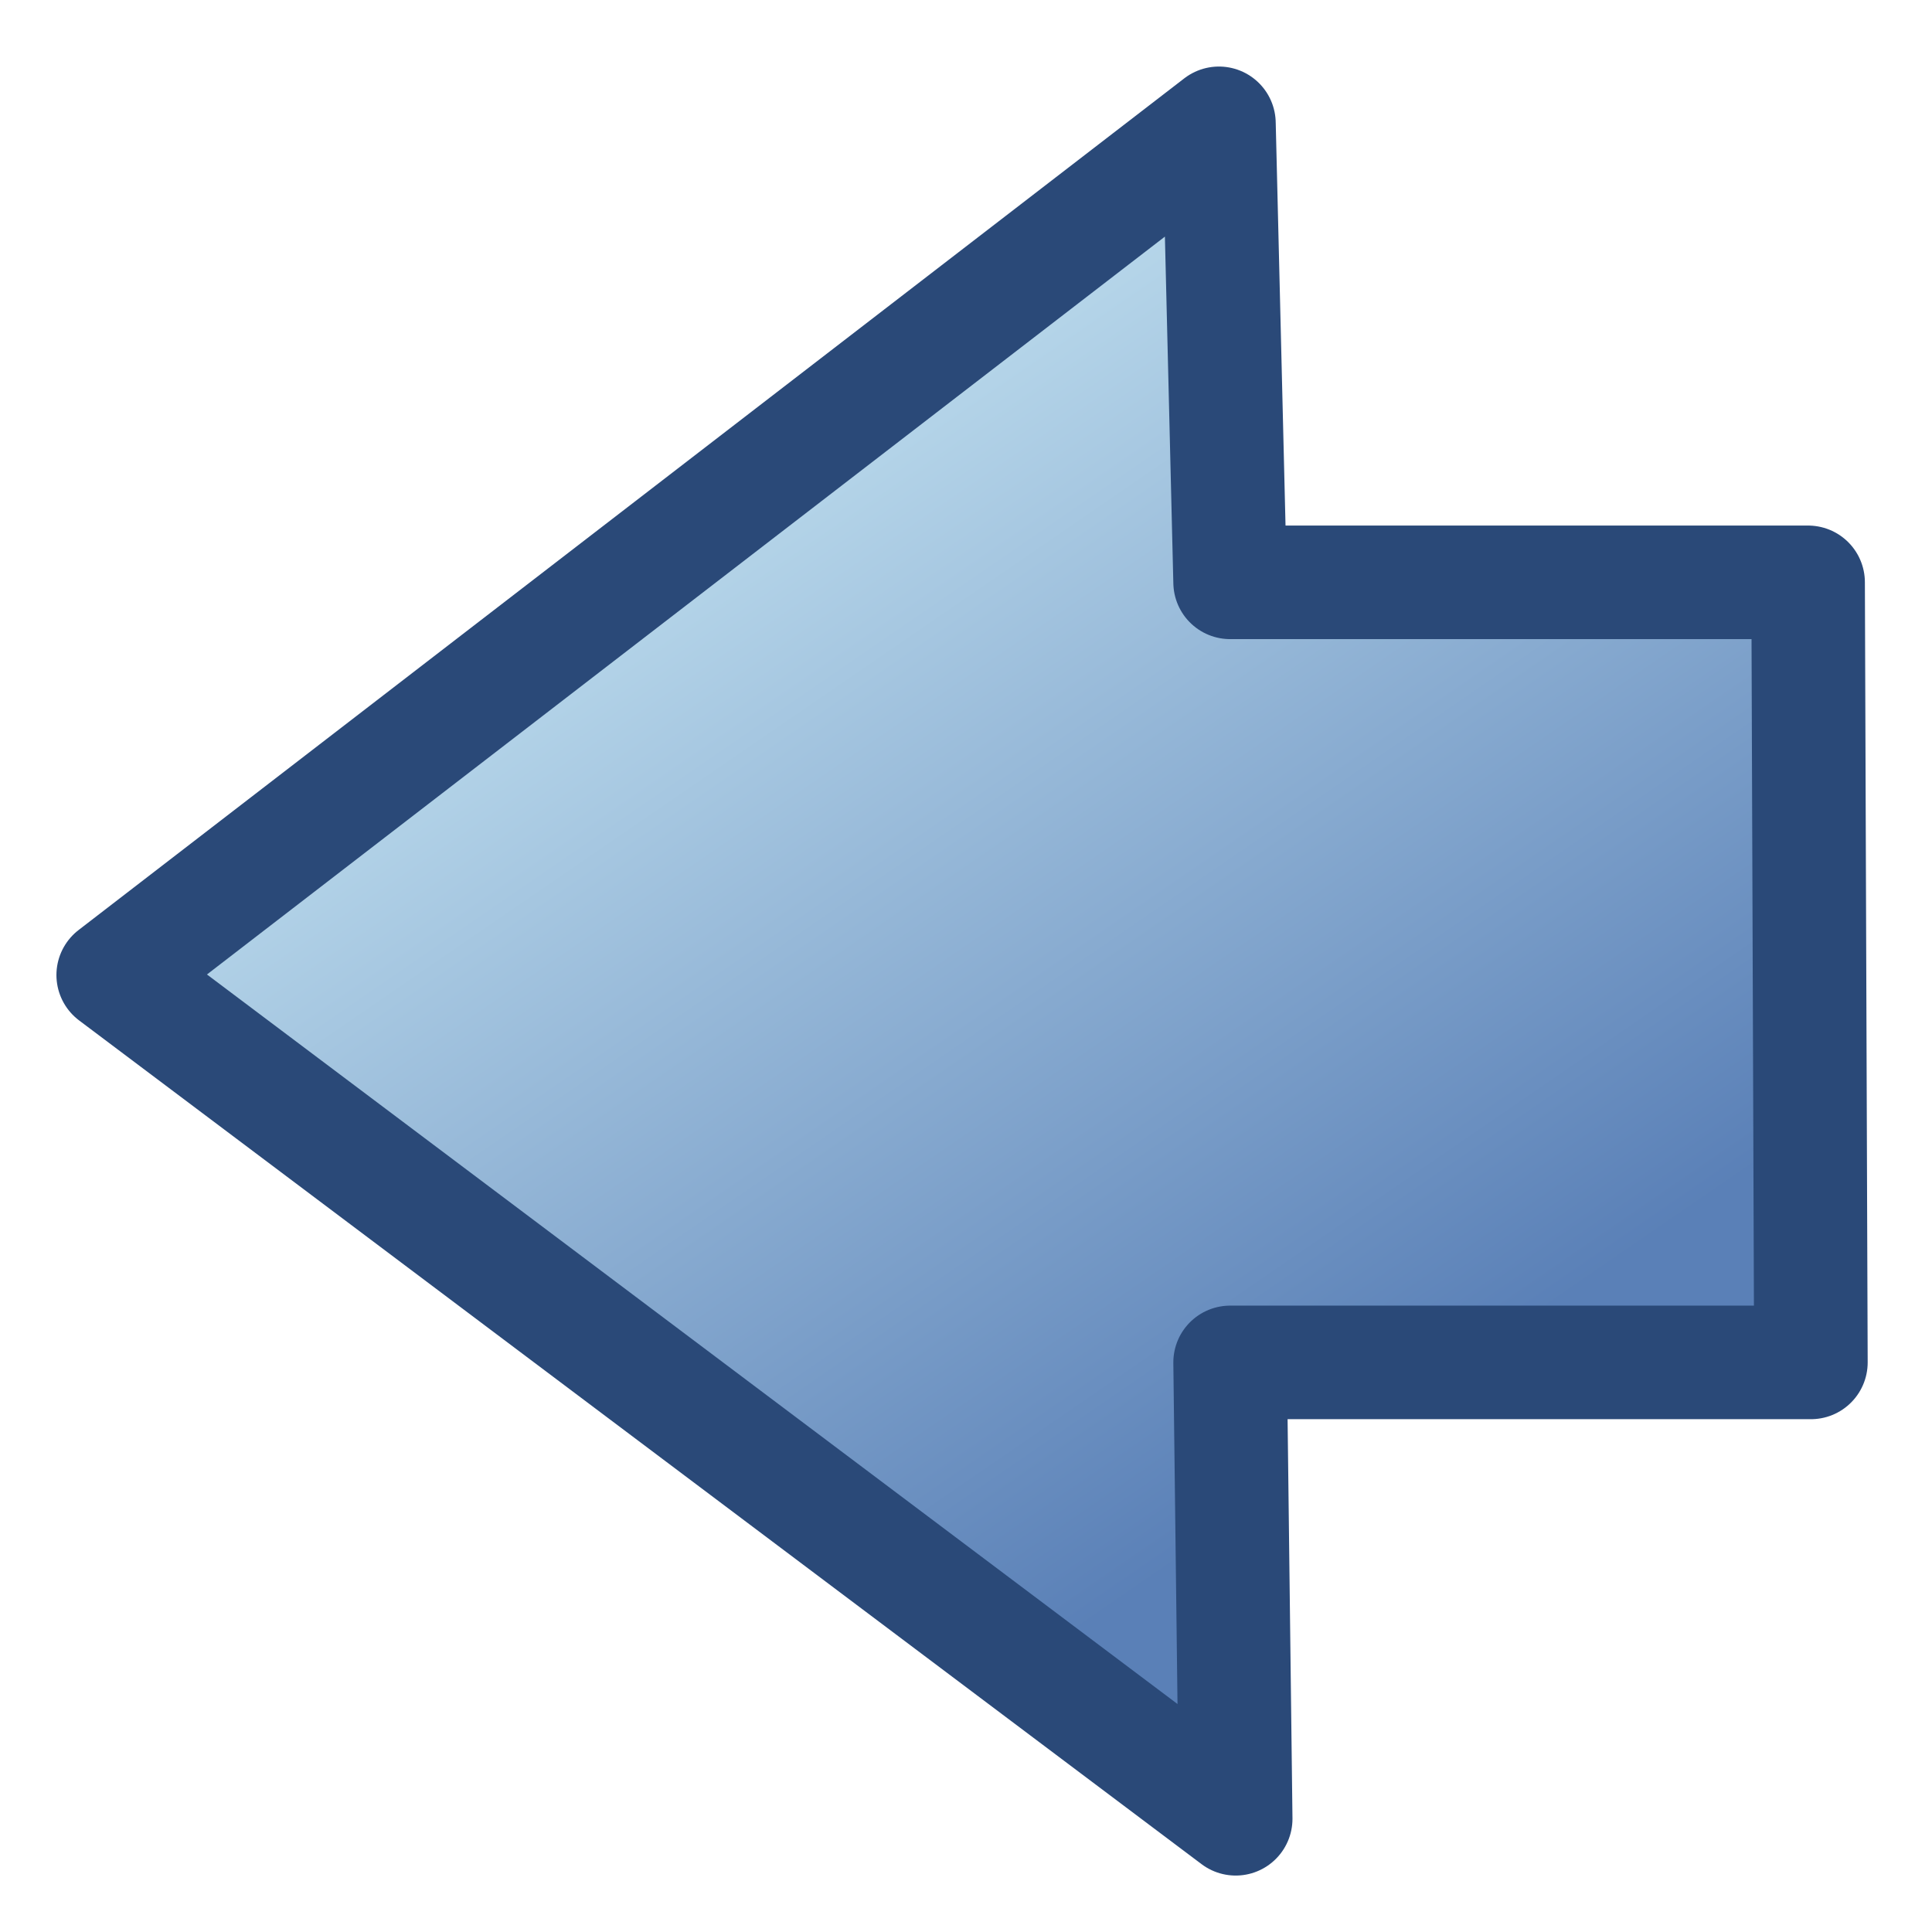 <?xml version="1.0" encoding="UTF-8" standalone="no"?>
<!-- Created with Inkscape (http://www.inkscape.org/) -->

<svg
   xmlns:dc="http://purl.org/dc/elements/1.1/"
   xmlns:cc="http://creativecommons.org/ns#"
   xmlns:rdf="http://www.w3.org/1999/02/22-rdf-syntax-ns#"
   xmlns:svg="http://www.w3.org/2000/svg"
   xmlns="http://www.w3.org/2000/svg"
   xmlns:xlink="http://www.w3.org/1999/xlink"
   xmlns:sodipodi="http://sodipodi.sourceforge.net/DTD/sodipodi-0.dtd"
   xmlns:inkscape="http://www.inkscape.org/namespaces/inkscape"
   id="svg2"
   version="1.1"
   inkscape:version="0.48.2 r9819"
   viewBox="0 0 512 512" width="512"
   height="512"
   sodipodi:docname="go-previous24.svg">
  <defs
     id="defs6">
    <linearGradient
       inkscape:collect="always"
       id="linearGradient3773">
      <stop
         style="stop-color:#5a80b7;stop-opacity:1;"
         offset="0"
         id="stop3775" />
      <stop
         style="stop-color:#b5d5e9;stop-opacity:1"
         offset="1"
         id="stop3777" />
    </linearGradient>
    <linearGradient
       inkscape:collect="always"
       xlink:href="#linearGradient3772"
       id="linearGradient3790"
       gradientUnits="userSpaceOnUse"
       gradientTransform="matrix(0.982,0,0,1,7.203,12)"
       x1="-5.831"
       y1="-4"
       x2="5.966"
       y2="-4.339" />
    <linearGradient
       inkscape:collect="always"
       id="linearGradient3772">
      <stop
         style="stop-color:#848584;stop-opacity:1;"
         offset="0"
         id="stop3774" />
      <stop
         style="stop-color:#c7c7c7;stop-opacity:1"
         offset="1"
         id="stop3776" />
    </linearGradient>
    <linearGradient
       inkscape:collect="always"
       xlink:href="#linearGradient3773"
       id="linearGradient3779"
       x1="-5.186"
       y1="11.39"
       x2="-10.729"
       y2="3.407"
       gradientUnits="userSpaceOnUse"
       gradientTransform="matrix(30.384,0,0,30.003,565.488,7.141)" />
  </defs>
  <sodipodi:namedview
     pagecolor="#ffffff"
     bordercolor="#666666"
     borderopacity="1"
     objecttolerance="10"
     gridtolerance="10"
     guidetolerance="10"
     inkscape:pageopacity="0"
     inkscape:pageshadow="2"
     inkscape:window-width="1680"
     inkscape:window-height="988"
     id="namedview4"
     showgrid="false"
     inkscape:zoom="0.8691521"
     inkscape:cx="16.99302"
     inkscape:cy="287.63768"
     inkscape:window-x="1358"
     inkscape:window-y="-8"
     inkscape:window-maximized="1"
     inkscape:current-layer="svg2" />
  <path
     style="fill:url(#linearGradient3779);fill-opacity:1;stroke:#2a4978;stroke-width:30.093px;stroke-linecap:butt;stroke-linejoin:round;stroke-opacity:1"
     d="m 479.908,361.053 -0.74,-206.727 -153.175,0 L 323.032,32.681 30.001,258.393 327.472,481.995 325.992,361.053 z"
     id="path2987"
     inkscape:connector-curvature="0" />
</svg>
